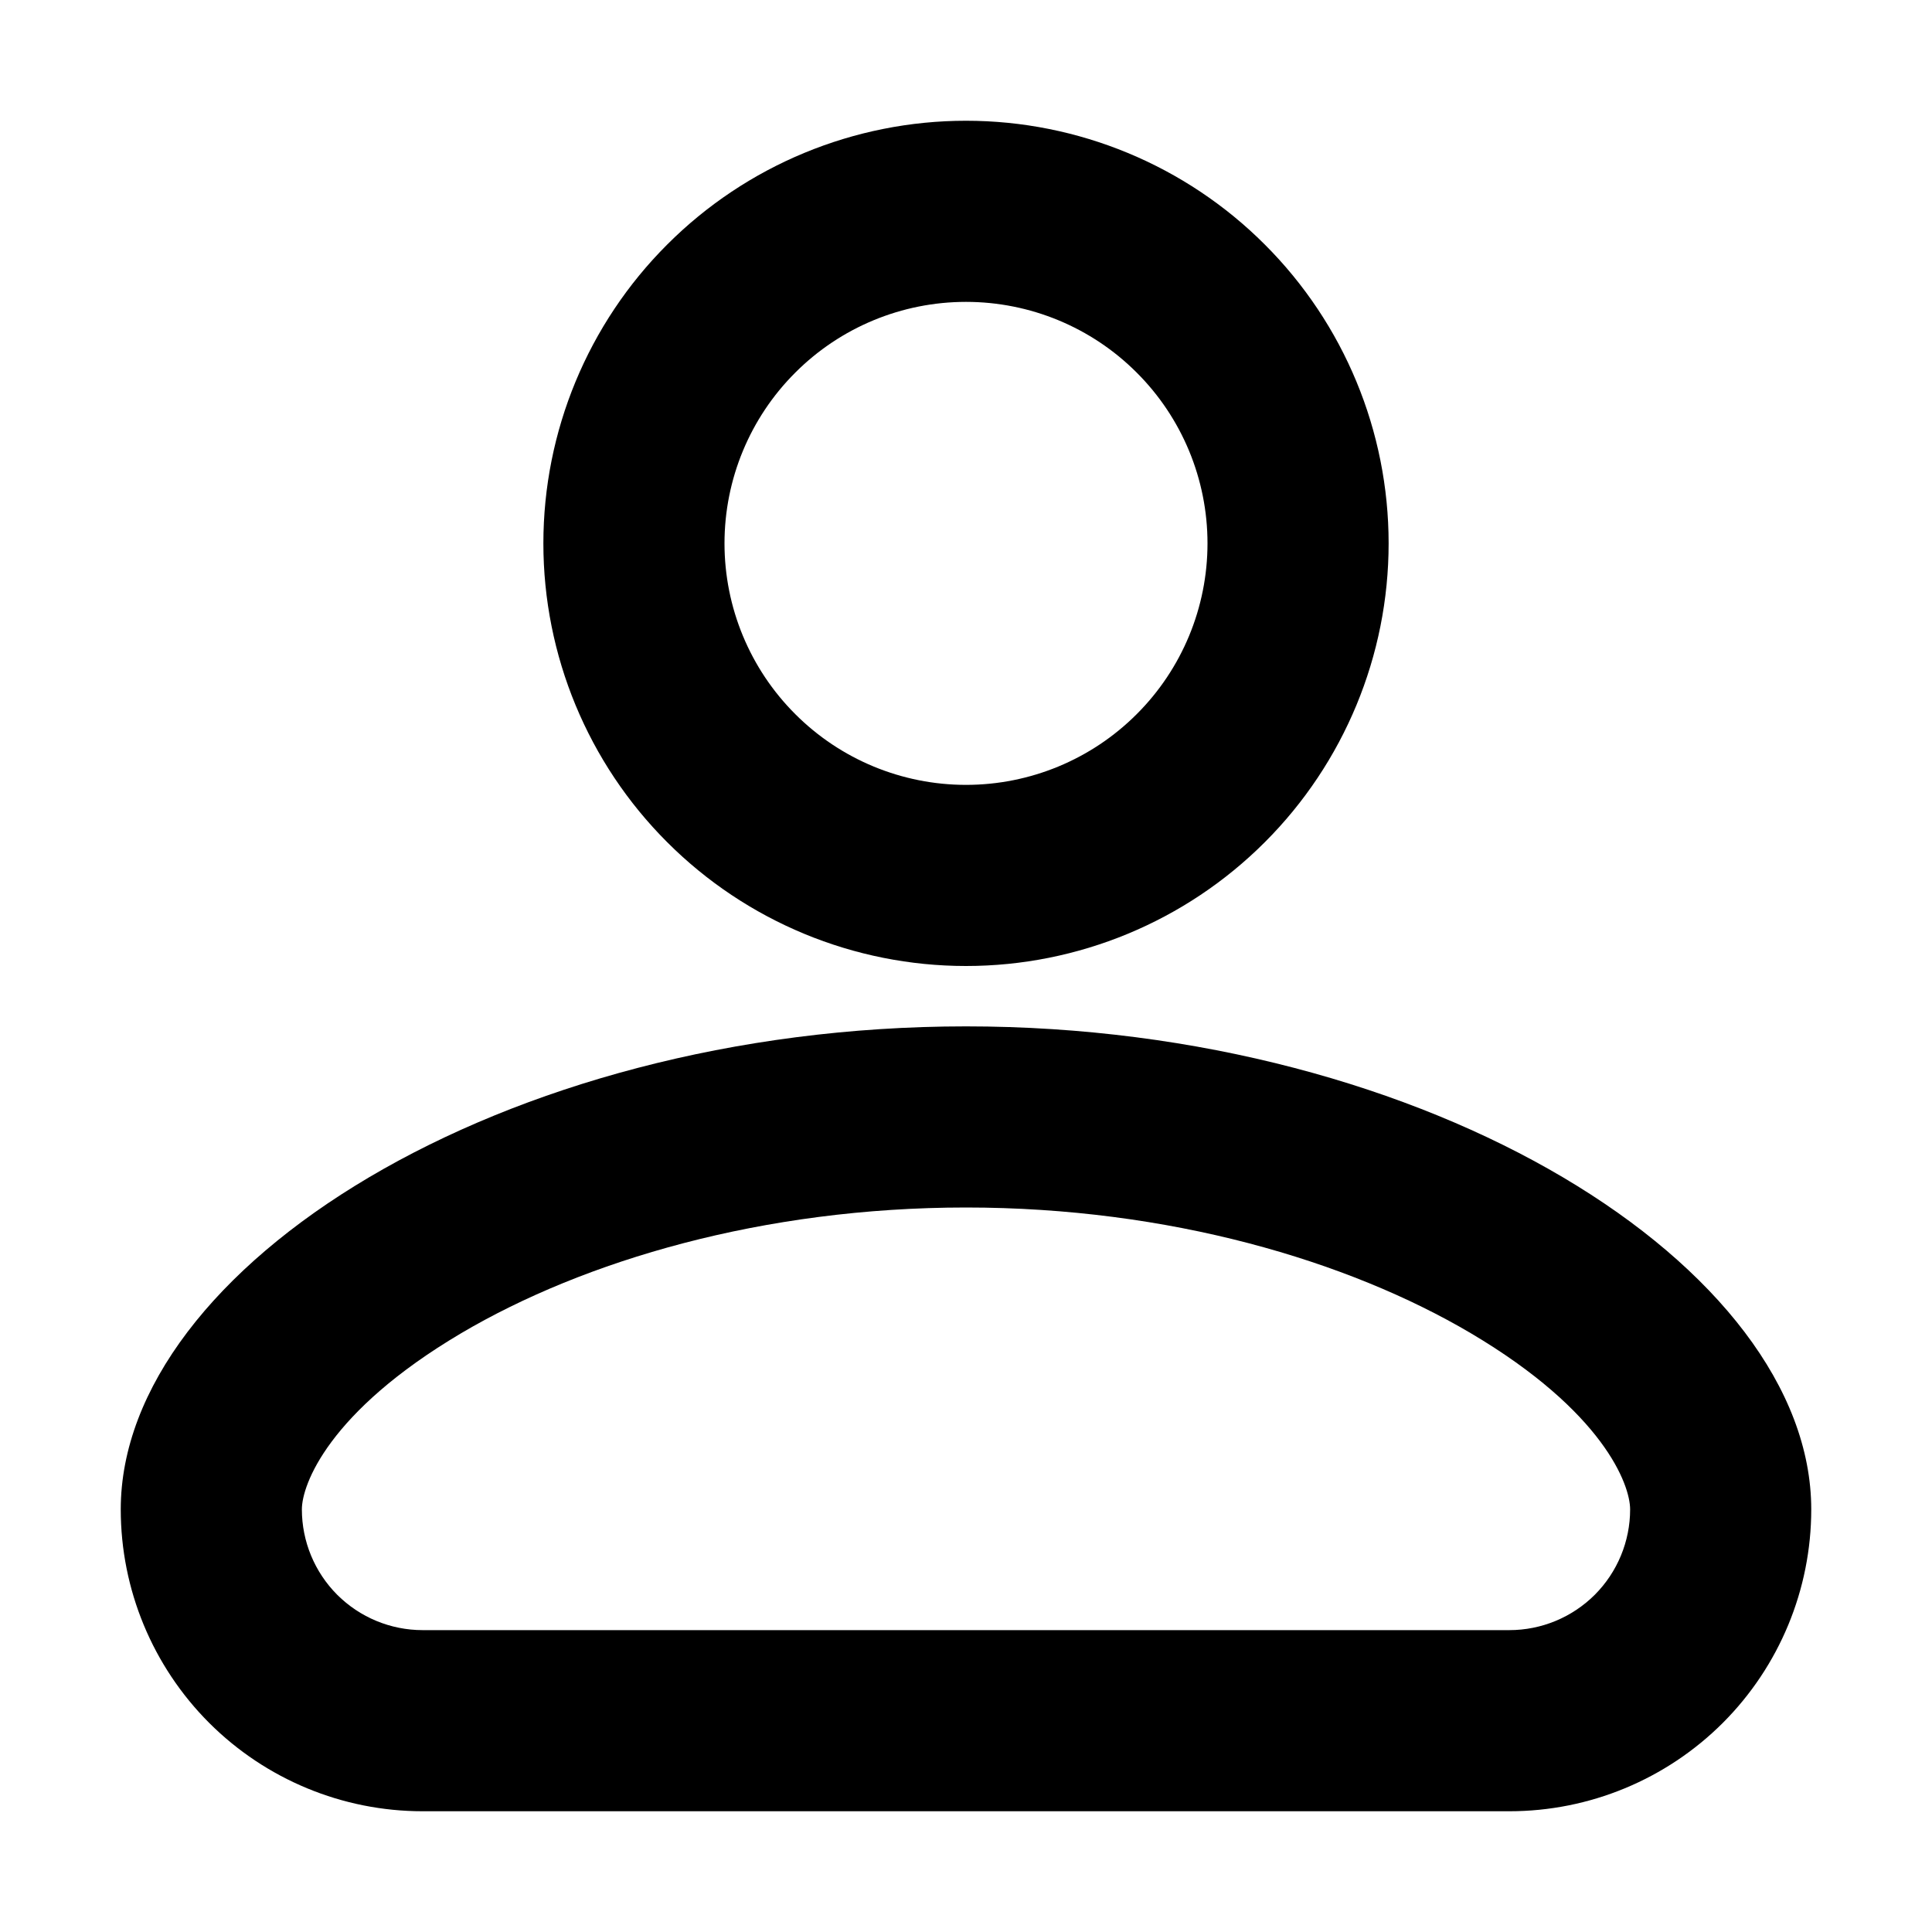 <svg width="24" height="24" viewBox="0 0 24 24" fill="none" xmlns="http://www.w3.org/2000/svg">
<path fill-rule="evenodd" clip-rule="evenodd" d="M15 6.75C15 7.546 14.684 8.309 14.121 8.871C13.559 9.434 12.796 9.75 12 9.75C11.204 9.75 10.441 9.434 9.879 8.871C9.316 8.309 9 7.546 9 6.75C9 5.954 9.316 5.191 9.879 4.629C10.441 4.066 11.204 3.75 12 3.75C12.796 3.75 13.559 4.066 14.121 4.629C14.684 5.191 15 5.954 15 6.75ZM17.25 6.75C17.25 8.142 16.697 9.478 15.712 10.462C14.728 11.447 13.392 12 12 12C10.608 12 9.272 11.447 8.288 10.462C7.303 9.478 6.75 8.142 6.75 6.75C6.75 5.358 7.303 4.022 8.288 3.038C9.272 2.053 10.608 1.5 12 1.5C13.392 1.5 14.728 2.053 15.712 3.038C16.697 4.022 17.25 5.358 17.25 6.75ZM3.75 18.75C3.75 18.444 4.08 17.537 5.73 16.561C7.257 15.66 9.48 15 12 15C14.52 15 16.743 15.66 18.27 16.561C19.92 17.537 20.25 18.444 20.25 18.75C20.25 19.148 20.092 19.529 19.811 19.811C19.529 20.092 19.148 20.25 18.75 20.25H5.25C4.852 20.25 4.471 20.092 4.189 19.811C3.908 19.529 3.75 19.148 3.75 18.75ZM12 12.75C6.225 12.75 1.5 15.75 1.5 18.75C1.5 19.745 1.895 20.698 2.598 21.402C3.302 22.105 4.255 22.5 5.25 22.5H18.75C19.745 22.5 20.698 22.105 21.402 21.402C22.105 20.698 22.5 19.745 22.5 18.75C22.5 15.75 17.775 12.75 12 12.75Z" fill="black"/>
</svg>
